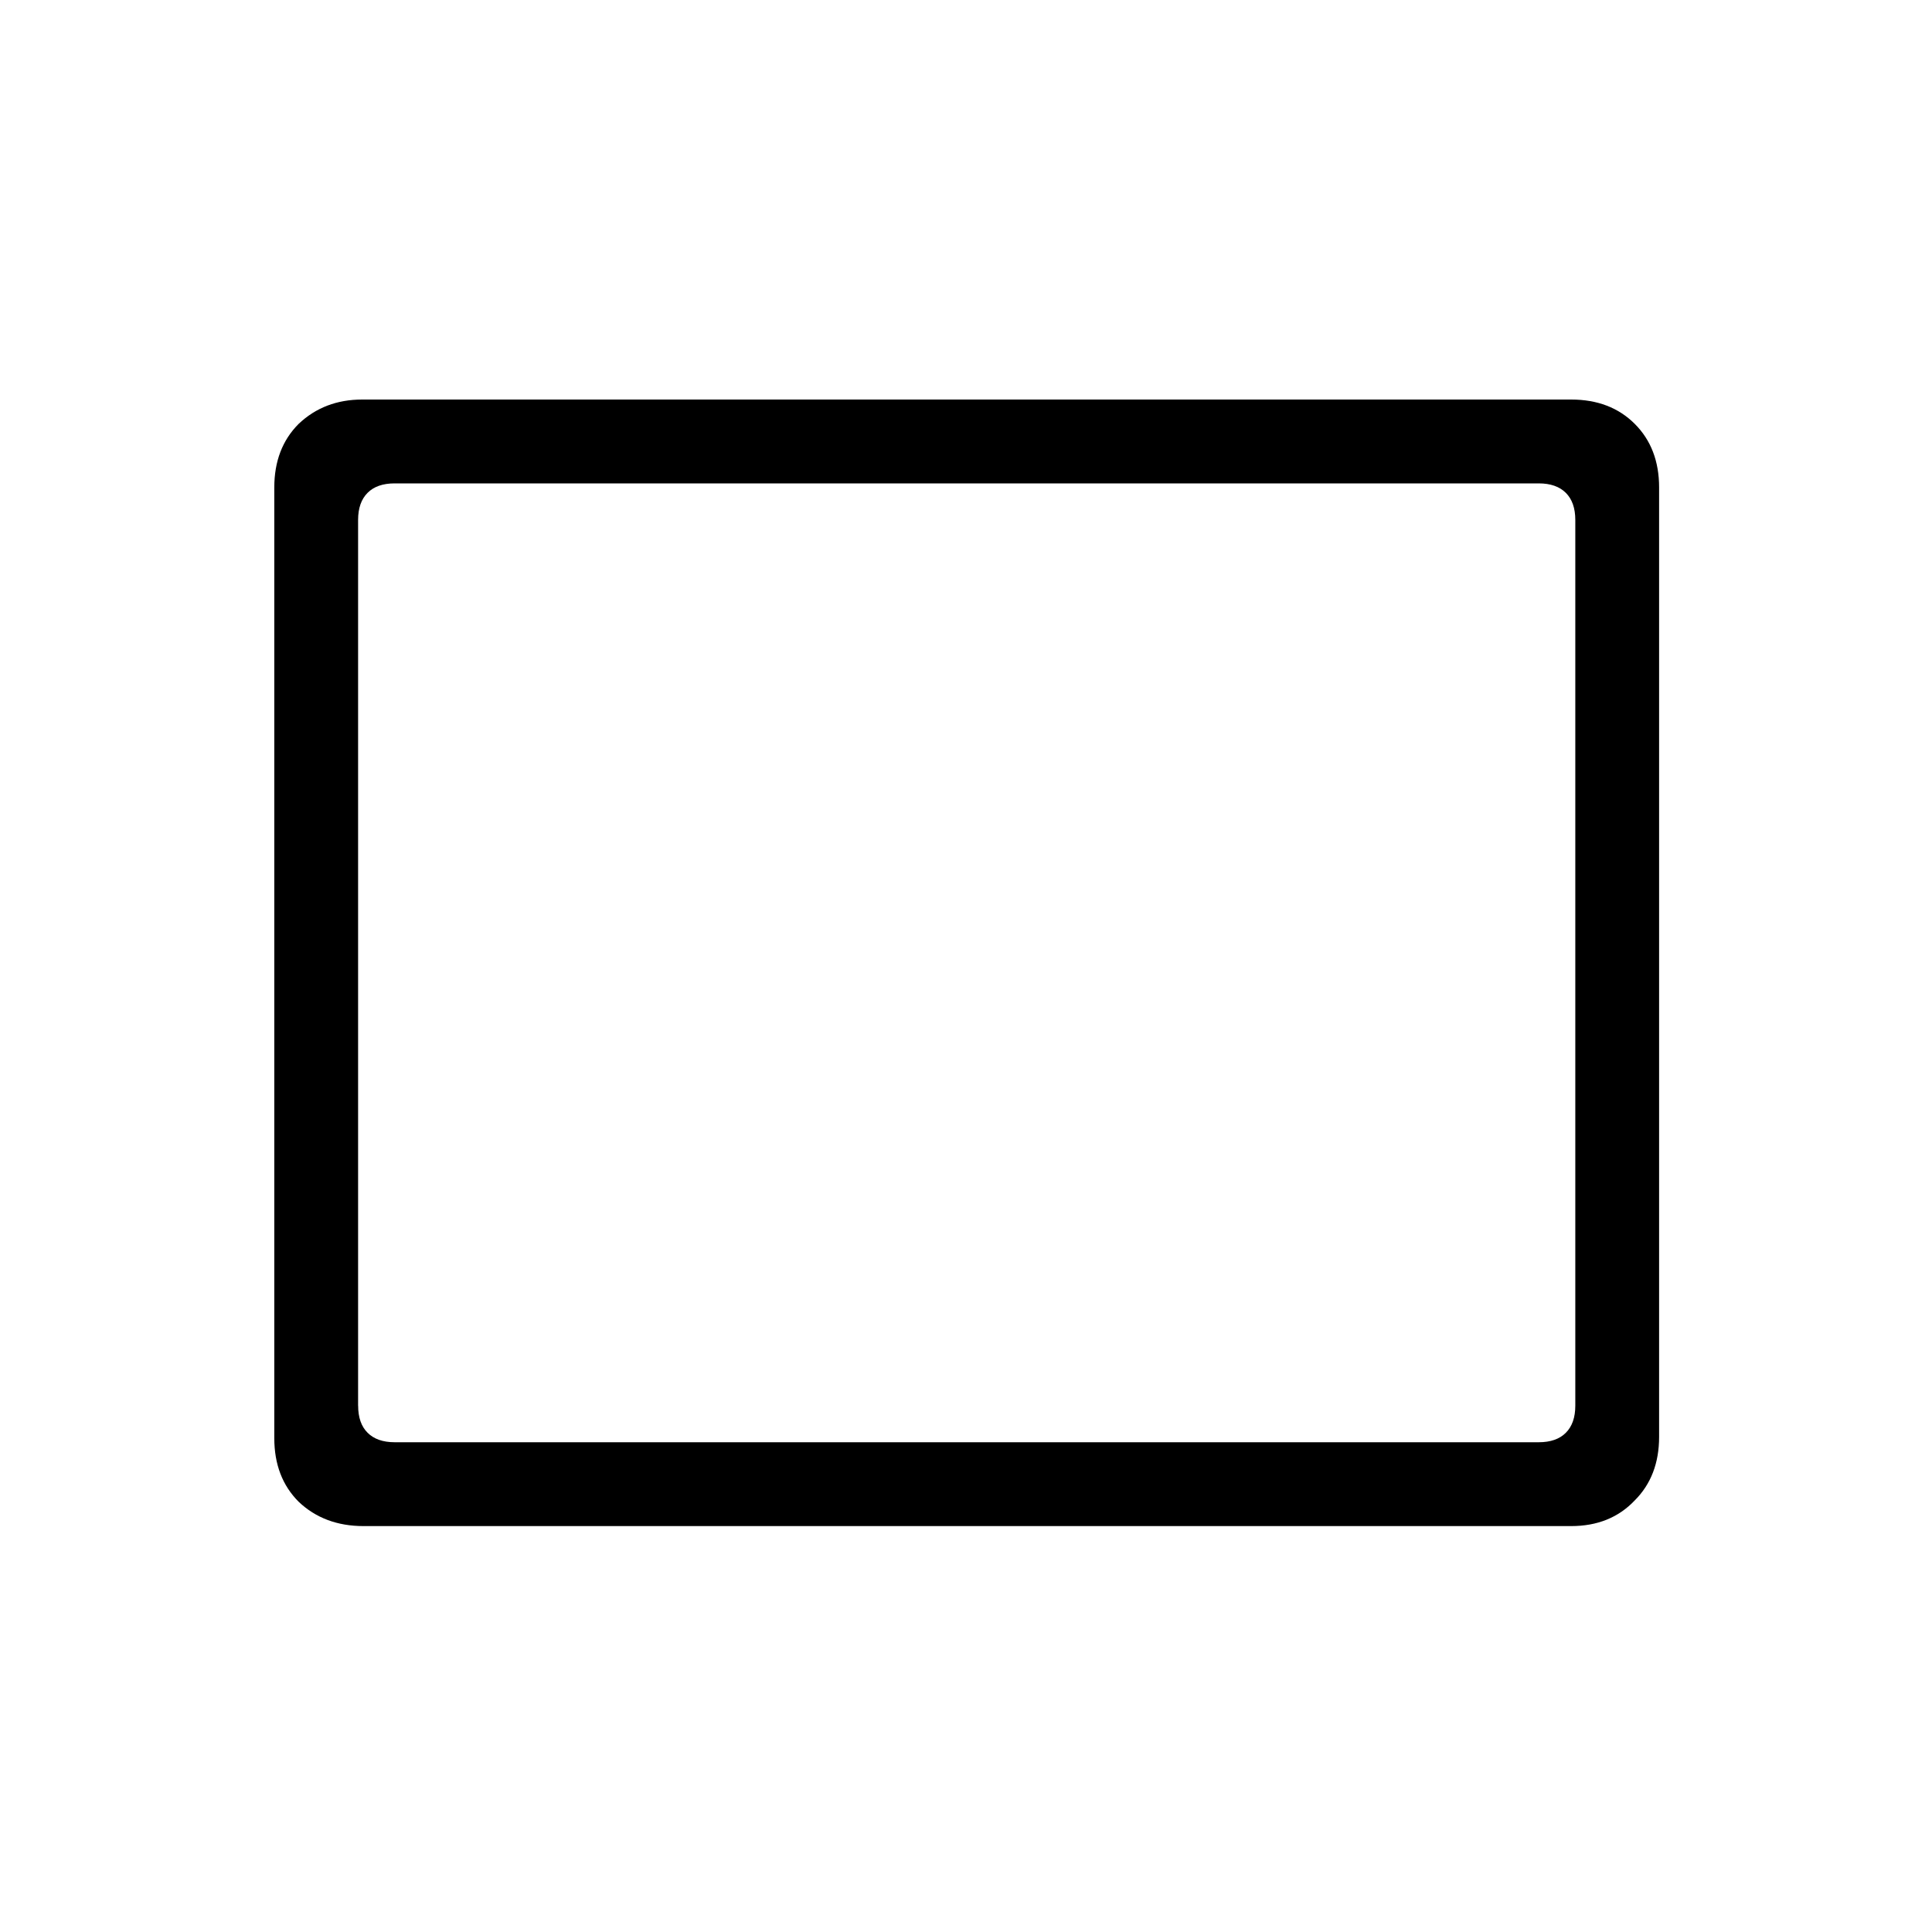 <svg width="40" height="40" viewBox="0 0 40 40" fill="none" xmlns="http://www.w3.org/2000/svg"><path d="M7.527 31.596c-.542 0-.99-.168-1.344-.504-.336-.336-.504-.775-.504-1.316V10.092c0-.541.168-.98.504-1.316.354-.336.793-.504 1.316-.504H32.53c.541 0 .98.168 1.316.504.336.336.504.775.504 1.316v19.656c0 .541-.168.98-.504 1.316-.336.355-.775.532-1.316.532H7.527Zm-.112-2.492c0 .243.065.43.196.56.13.13.317.196.56.196h23.688c.242 0 .43-.065.56-.196.13-.13.196-.317.196-.56v-18.34c0-.243-.066-.43-.196-.56-.13-.13-.318-.196-.56-.196H8.17c-.243 0-.43.065-.56.196-.13.13-.196.317-.196.56v18.34Z" fill="#000"/></svg>